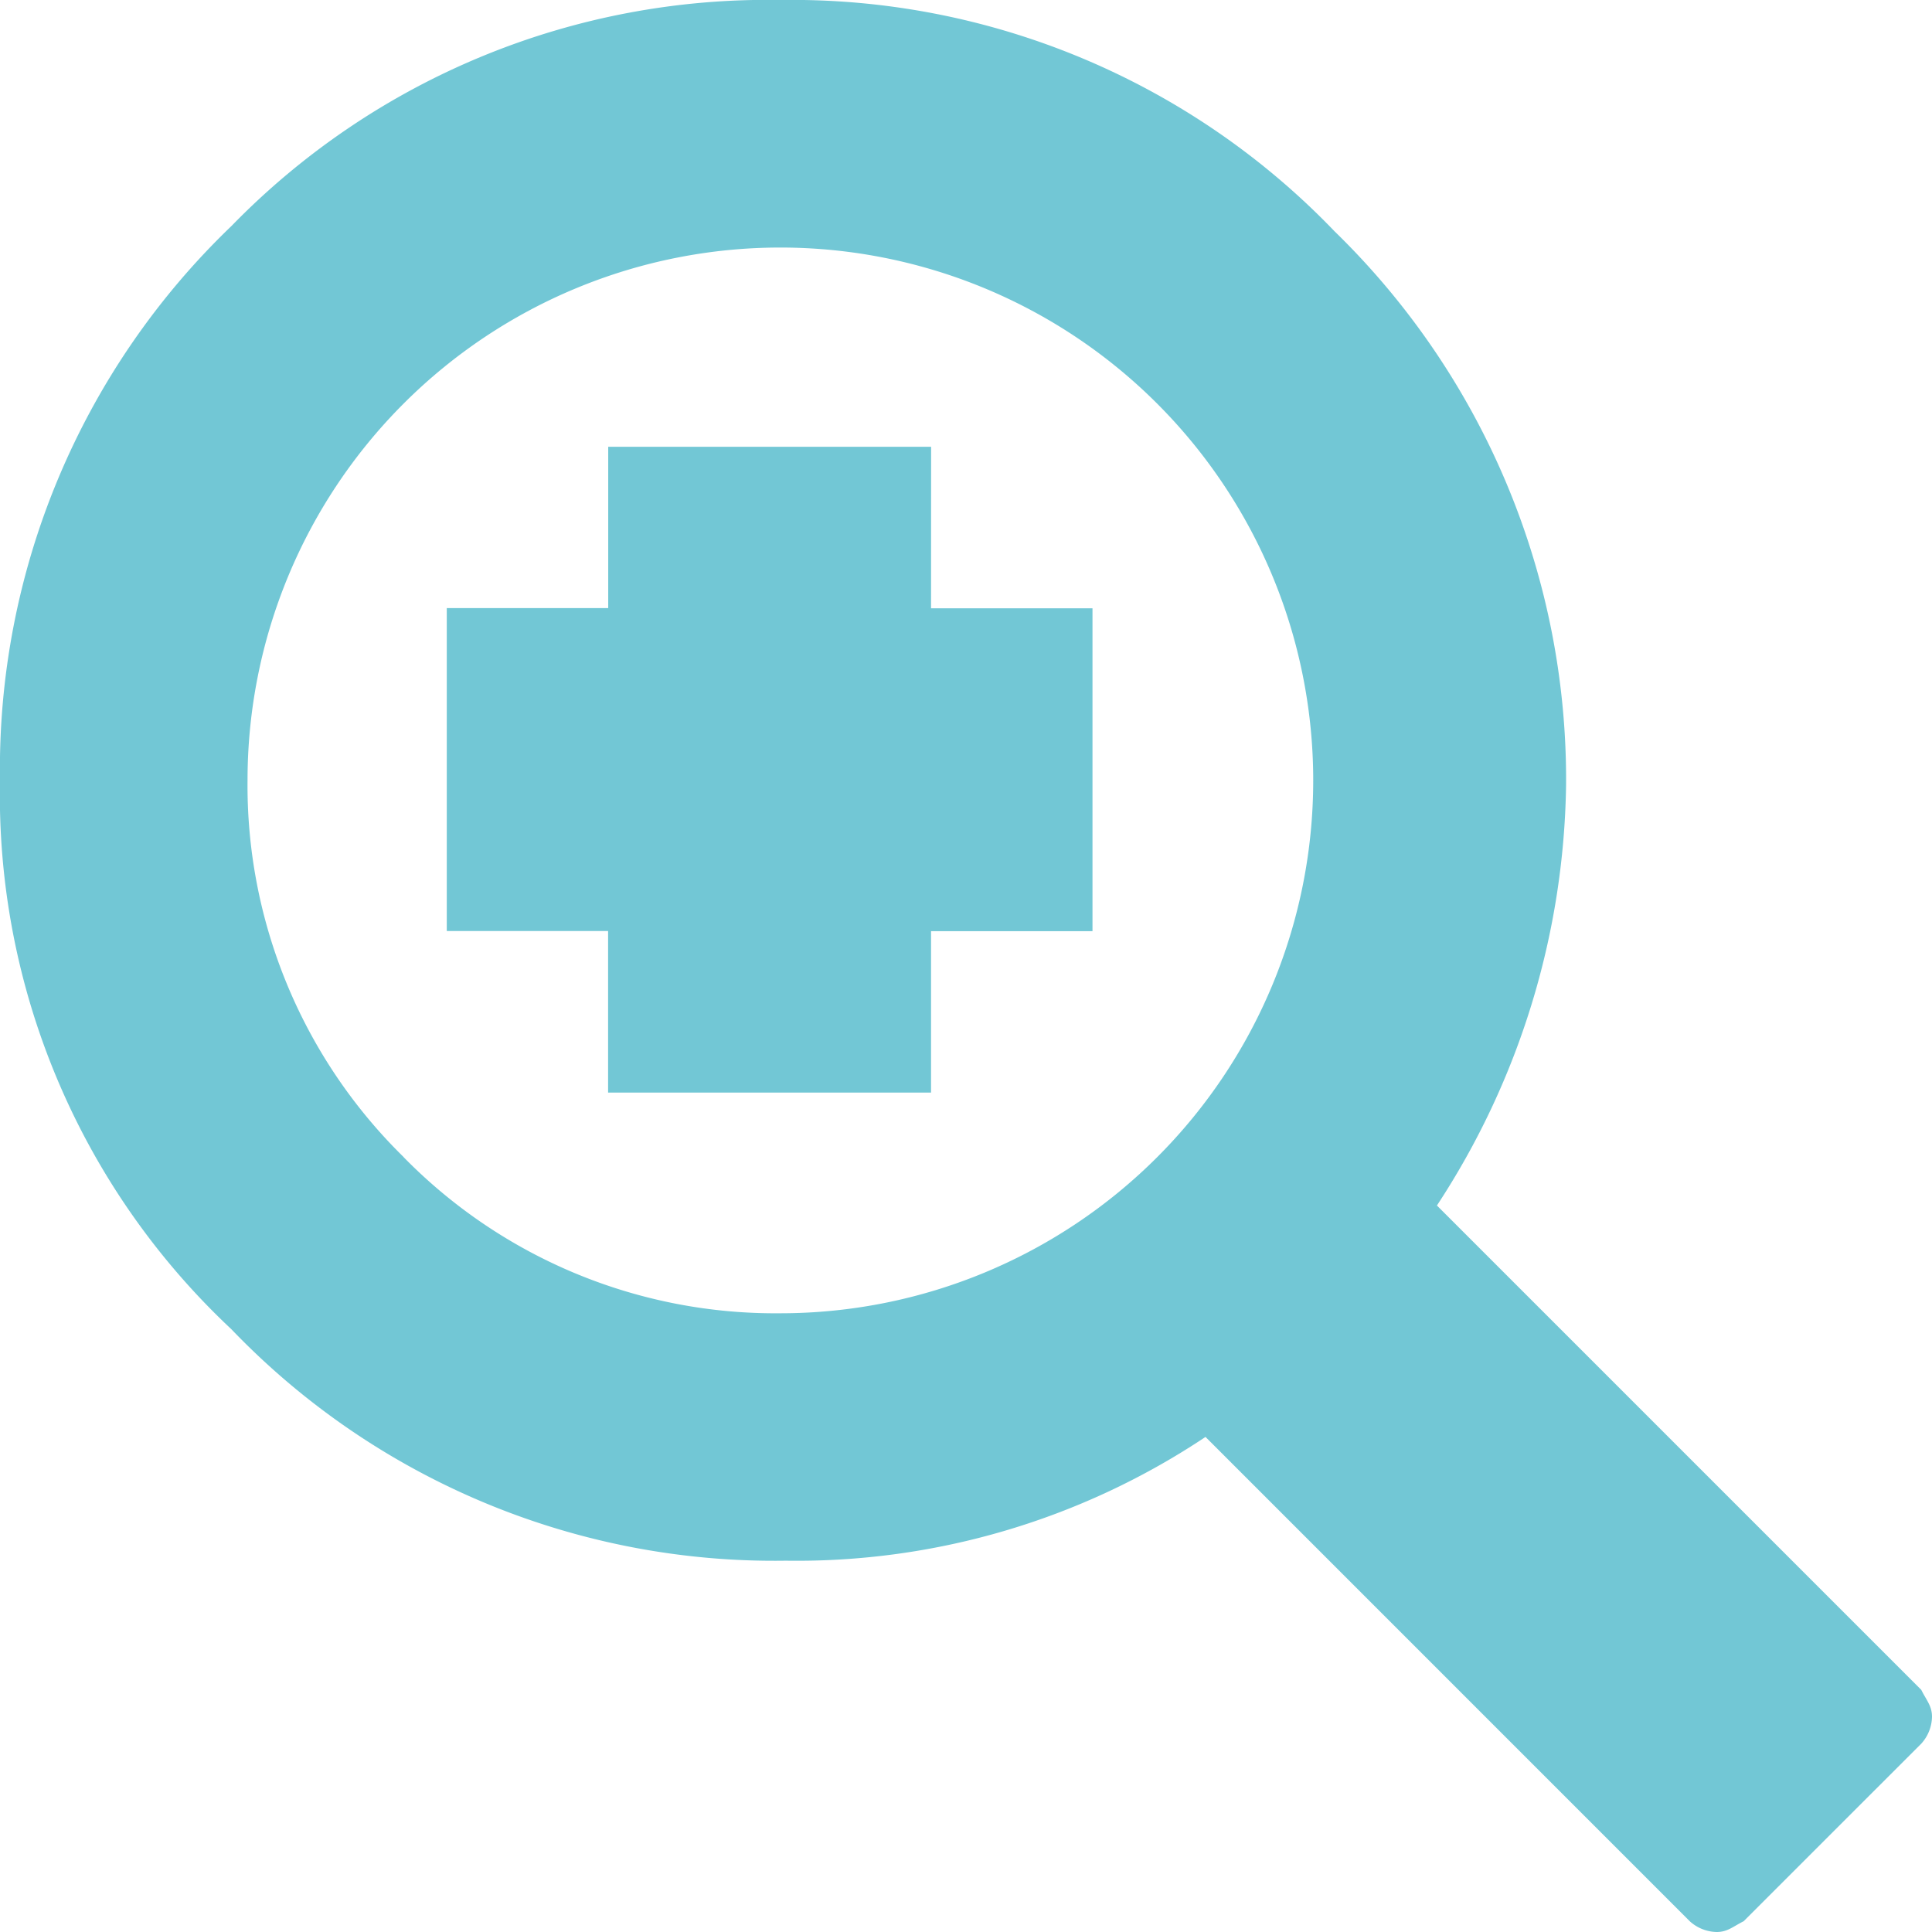 <svg xmlns="http://www.w3.org/2000/svg" viewBox="106 -1182 32 32"><defs><style>.a{fill:#72c7d5;}</style></defs><path class="a" d="M23.8,19.967l8.022,8.022c.089.178.178.267.178.446a.681.681,0,0,1-.178.446L28.88,31.822c-.178.089-.267.178-.446.178a.681.681,0,0,1-.446-.178L19.967,23.8a12.2,12.2,0,0,1-6.953,2.05,12.458,12.458,0,0,1-9.181-3.833A12.125,12.125,0,0,1,0,12.925,12.458,12.458,0,0,1,3.833,3.744,12.378,12.378,0,0,1,12.925,0a12.458,12.458,0,0,1,9.181,3.833,12.661,12.661,0,0,1,3.833,9.181A13.015,13.015,0,0,1,23.8,19.967Zm-17.114-.8a8.619,8.619,0,0,0,6.24,2.585,8.826,8.826,0,0,0,8.825-8.825A8.826,8.826,0,0,0,12.925,4.1,8.826,8.826,0,0,0,4.1,12.925,8.619,8.619,0,0,0,6.685,19.164Zm8.735-9.092h2.674v5.348H15.421v2.674H10.072V15.421H7.4V10.072h2.674V7.4h5.348Z" transform="translate(106 -1182)"/></svg>